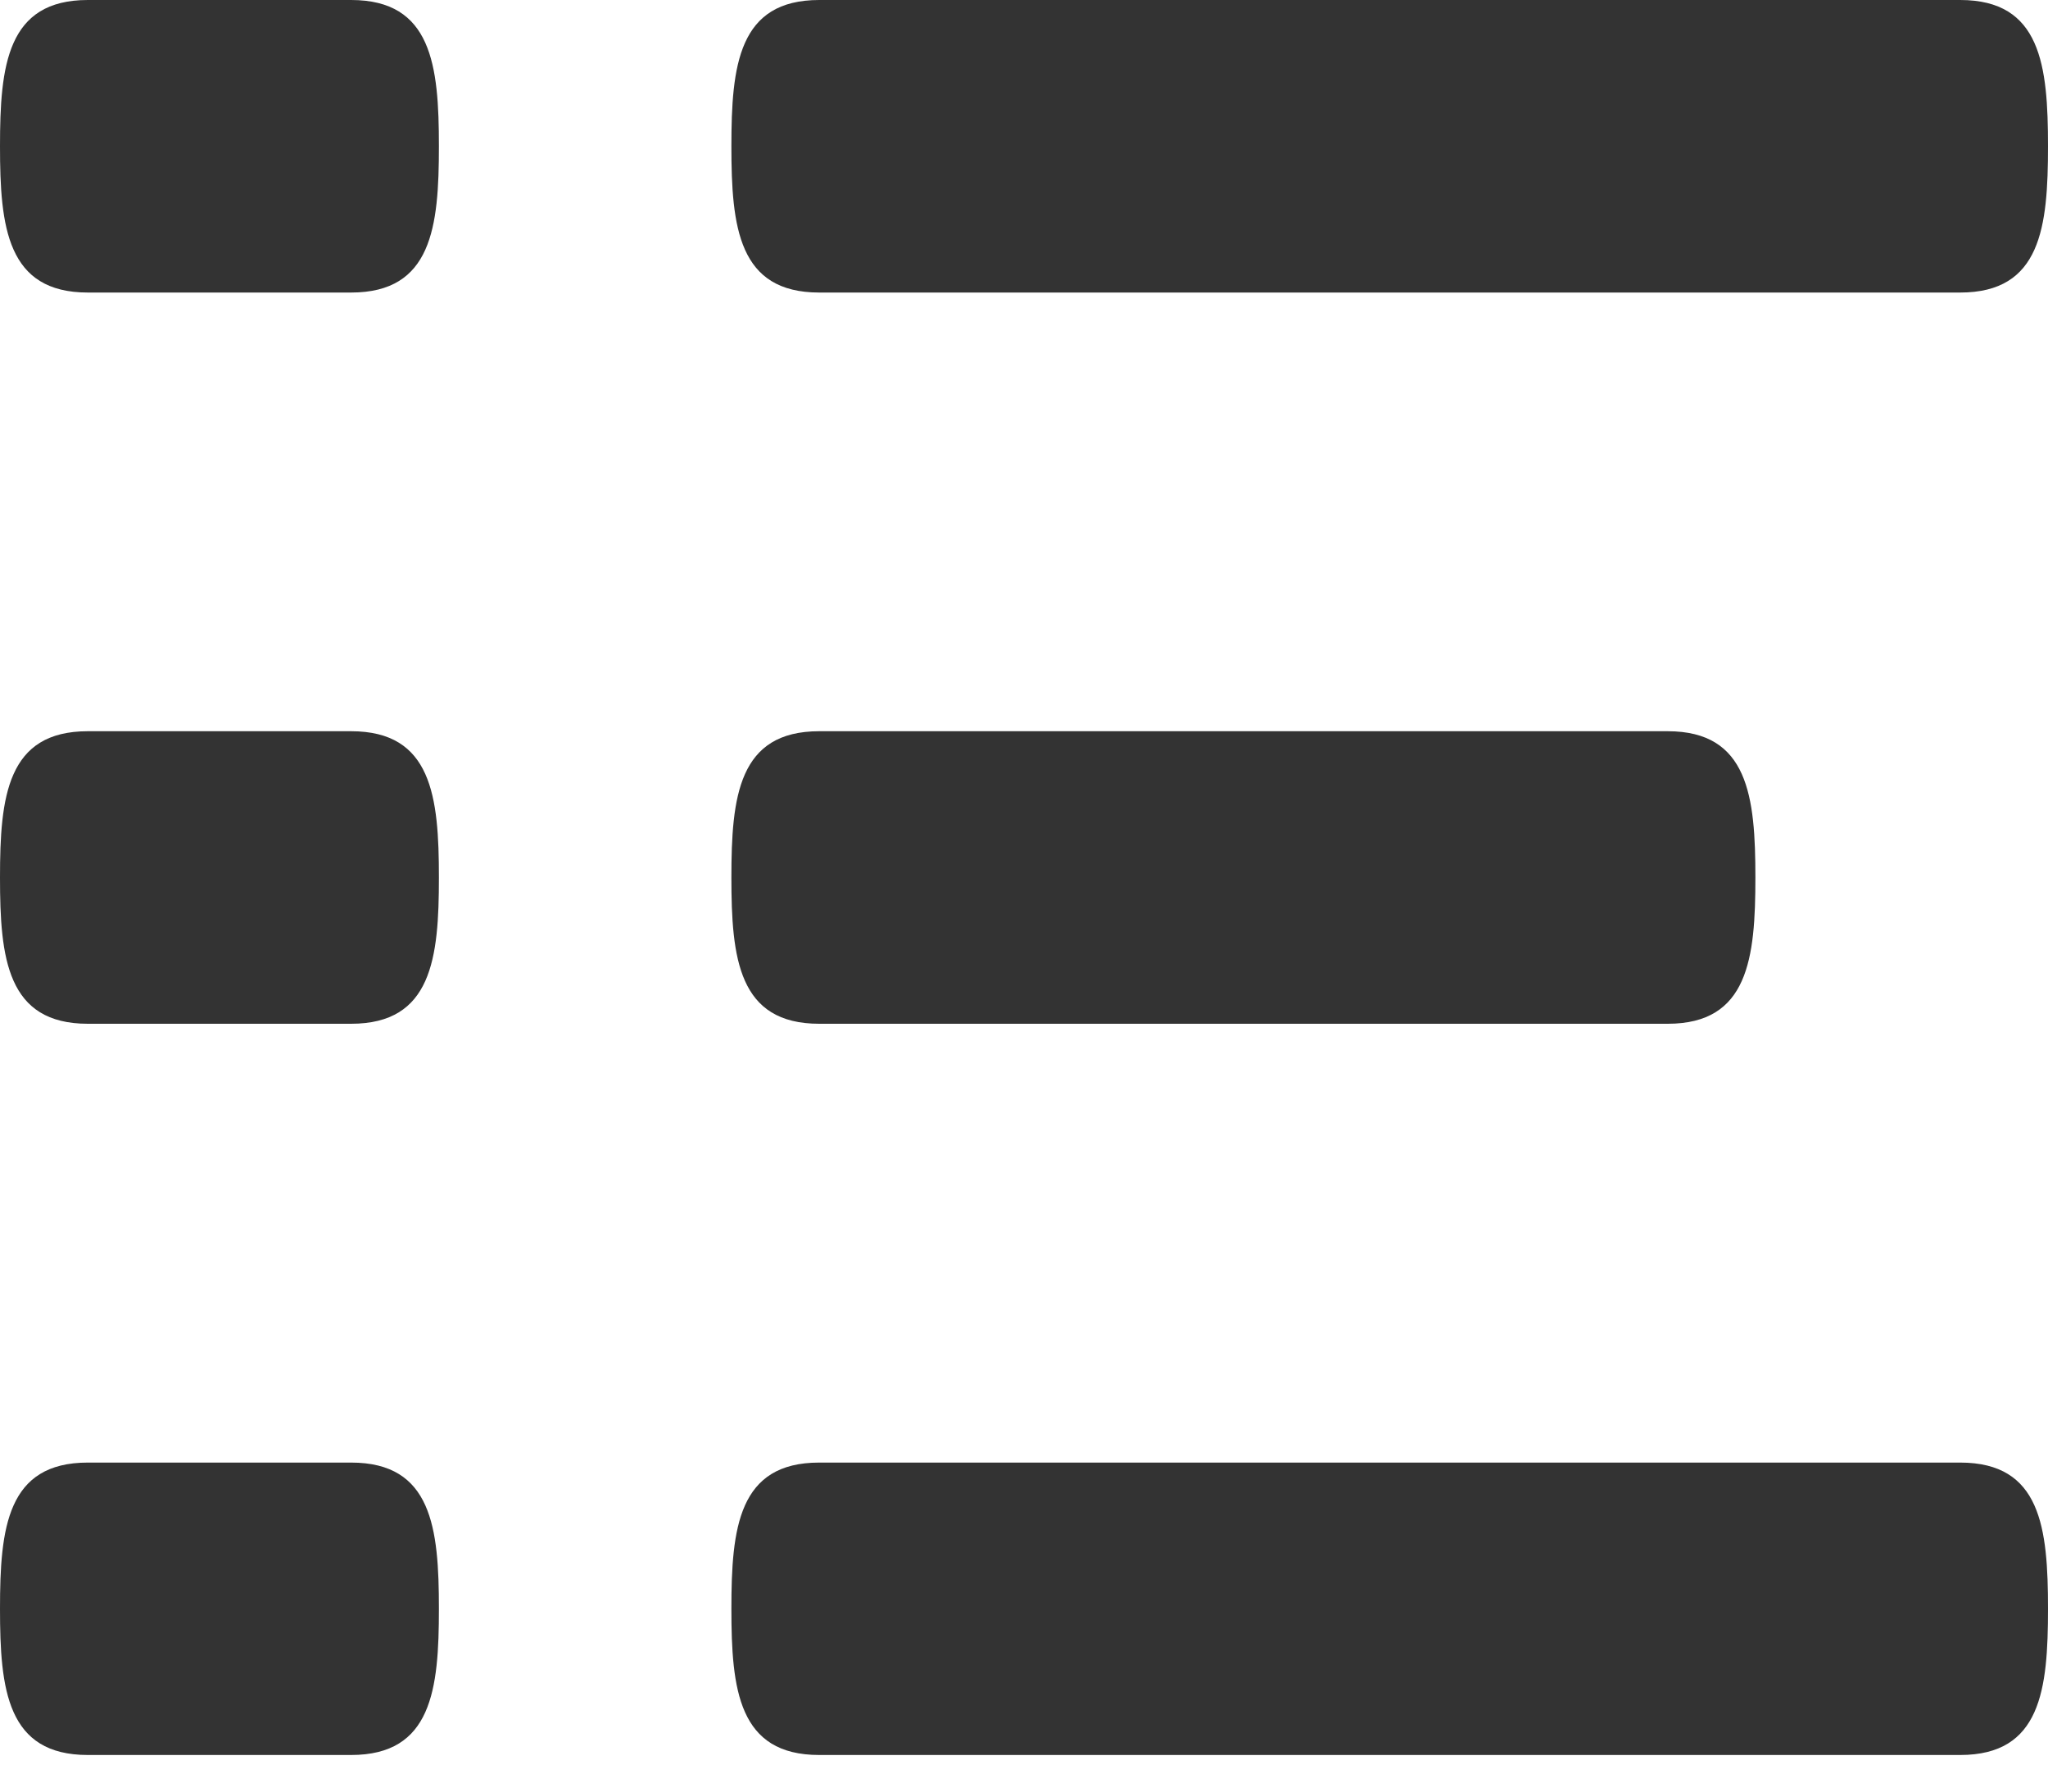 <?xml version="1.0" encoding="UTF-8"?>
<svg width="16px" height="14px" viewBox="0 0 16 14" version="1.1" xmlns="http://www.w3.org/2000/svg" xmlns:xlink="http://www.w3.org/1999/xlink">
    <!-- Generator: Sketch 57.1 (83088) - https://sketch.com -->
    <title>list</title>
    <desc>Created with Sketch.</desc>
    <defs>
        <path d="M16.029,9.714 L9.4,9.714 C8.769,9.714 8.714,10.225 8.714,10.857 C8.714,11.489 8.769,12 9.4,12 L16.029,12 C16.659,12 16.714,11.489 16.714,10.857 C16.714,10.225 16.659,9.714 16.029,9.714 Z M18.314,15.429 L9.4,15.429 C8.769,15.429 8.714,15.939 8.714,16.571 C8.714,17.203 8.769,17.714 9.4,17.714 L18.314,17.714 C18.945,17.714 19,17.203 19,16.571 C19,15.939 18.945,15.429 18.314,15.429 Z M9.4,6.286 L18.314,6.286 C18.945,6.286 19,5.775 19,5.143 C19,4.511 18.945,4 18.314,4 L9.4,4 C8.769,4 8.714,4.511 8.714,5.143 C8.714,5.775 8.769,6.286 9.4,6.286 Z M5.743,9.714 L3.686,9.714 C3.055,9.714 3,10.225 3,10.857 C3,11.489 3.055,12 3.686,12 L5.743,12 C6.374,12 6.429,11.489 6.429,10.857 C6.429,10.225 6.374,9.714 5.743,9.714 Z M5.743,15.429 L3.686,15.429 C3.055,15.429 3,15.939 3,16.571 C3,17.203 3.055,17.714 3.686,17.714 L5.743,17.714 C6.374,17.714 6.429,17.203 6.429,16.571 C6.429,15.939 6.374,15.429 5.743,15.429 Z M5.743,4 L3.686,4 C3.055,4 3,4.511 3,5.143 C3,5.775 3.055,6.286 3.686,6.286 L5.743,6.286 C6.374,6.286 6.429,5.775 6.429,5.143 C6.429,4.511 6.374,4 5.743,4 Z" id="path-1"></path>
    </defs>
    <g id="Symbols" stroke="none" stroke-width="1" fill="none" fill-rule="evenodd">
        <g id="Icon/Basic/List" transform="translate(-3, -4)">
            <mask id="mask-2" fill="white">
                <use xlink:href="#path-1"></use>
            </mask>
            <use id="list" fill="#333333" fill-rule="nonzero" xlink:href="#path-1"></use>
        </g>
    </g>
</svg>